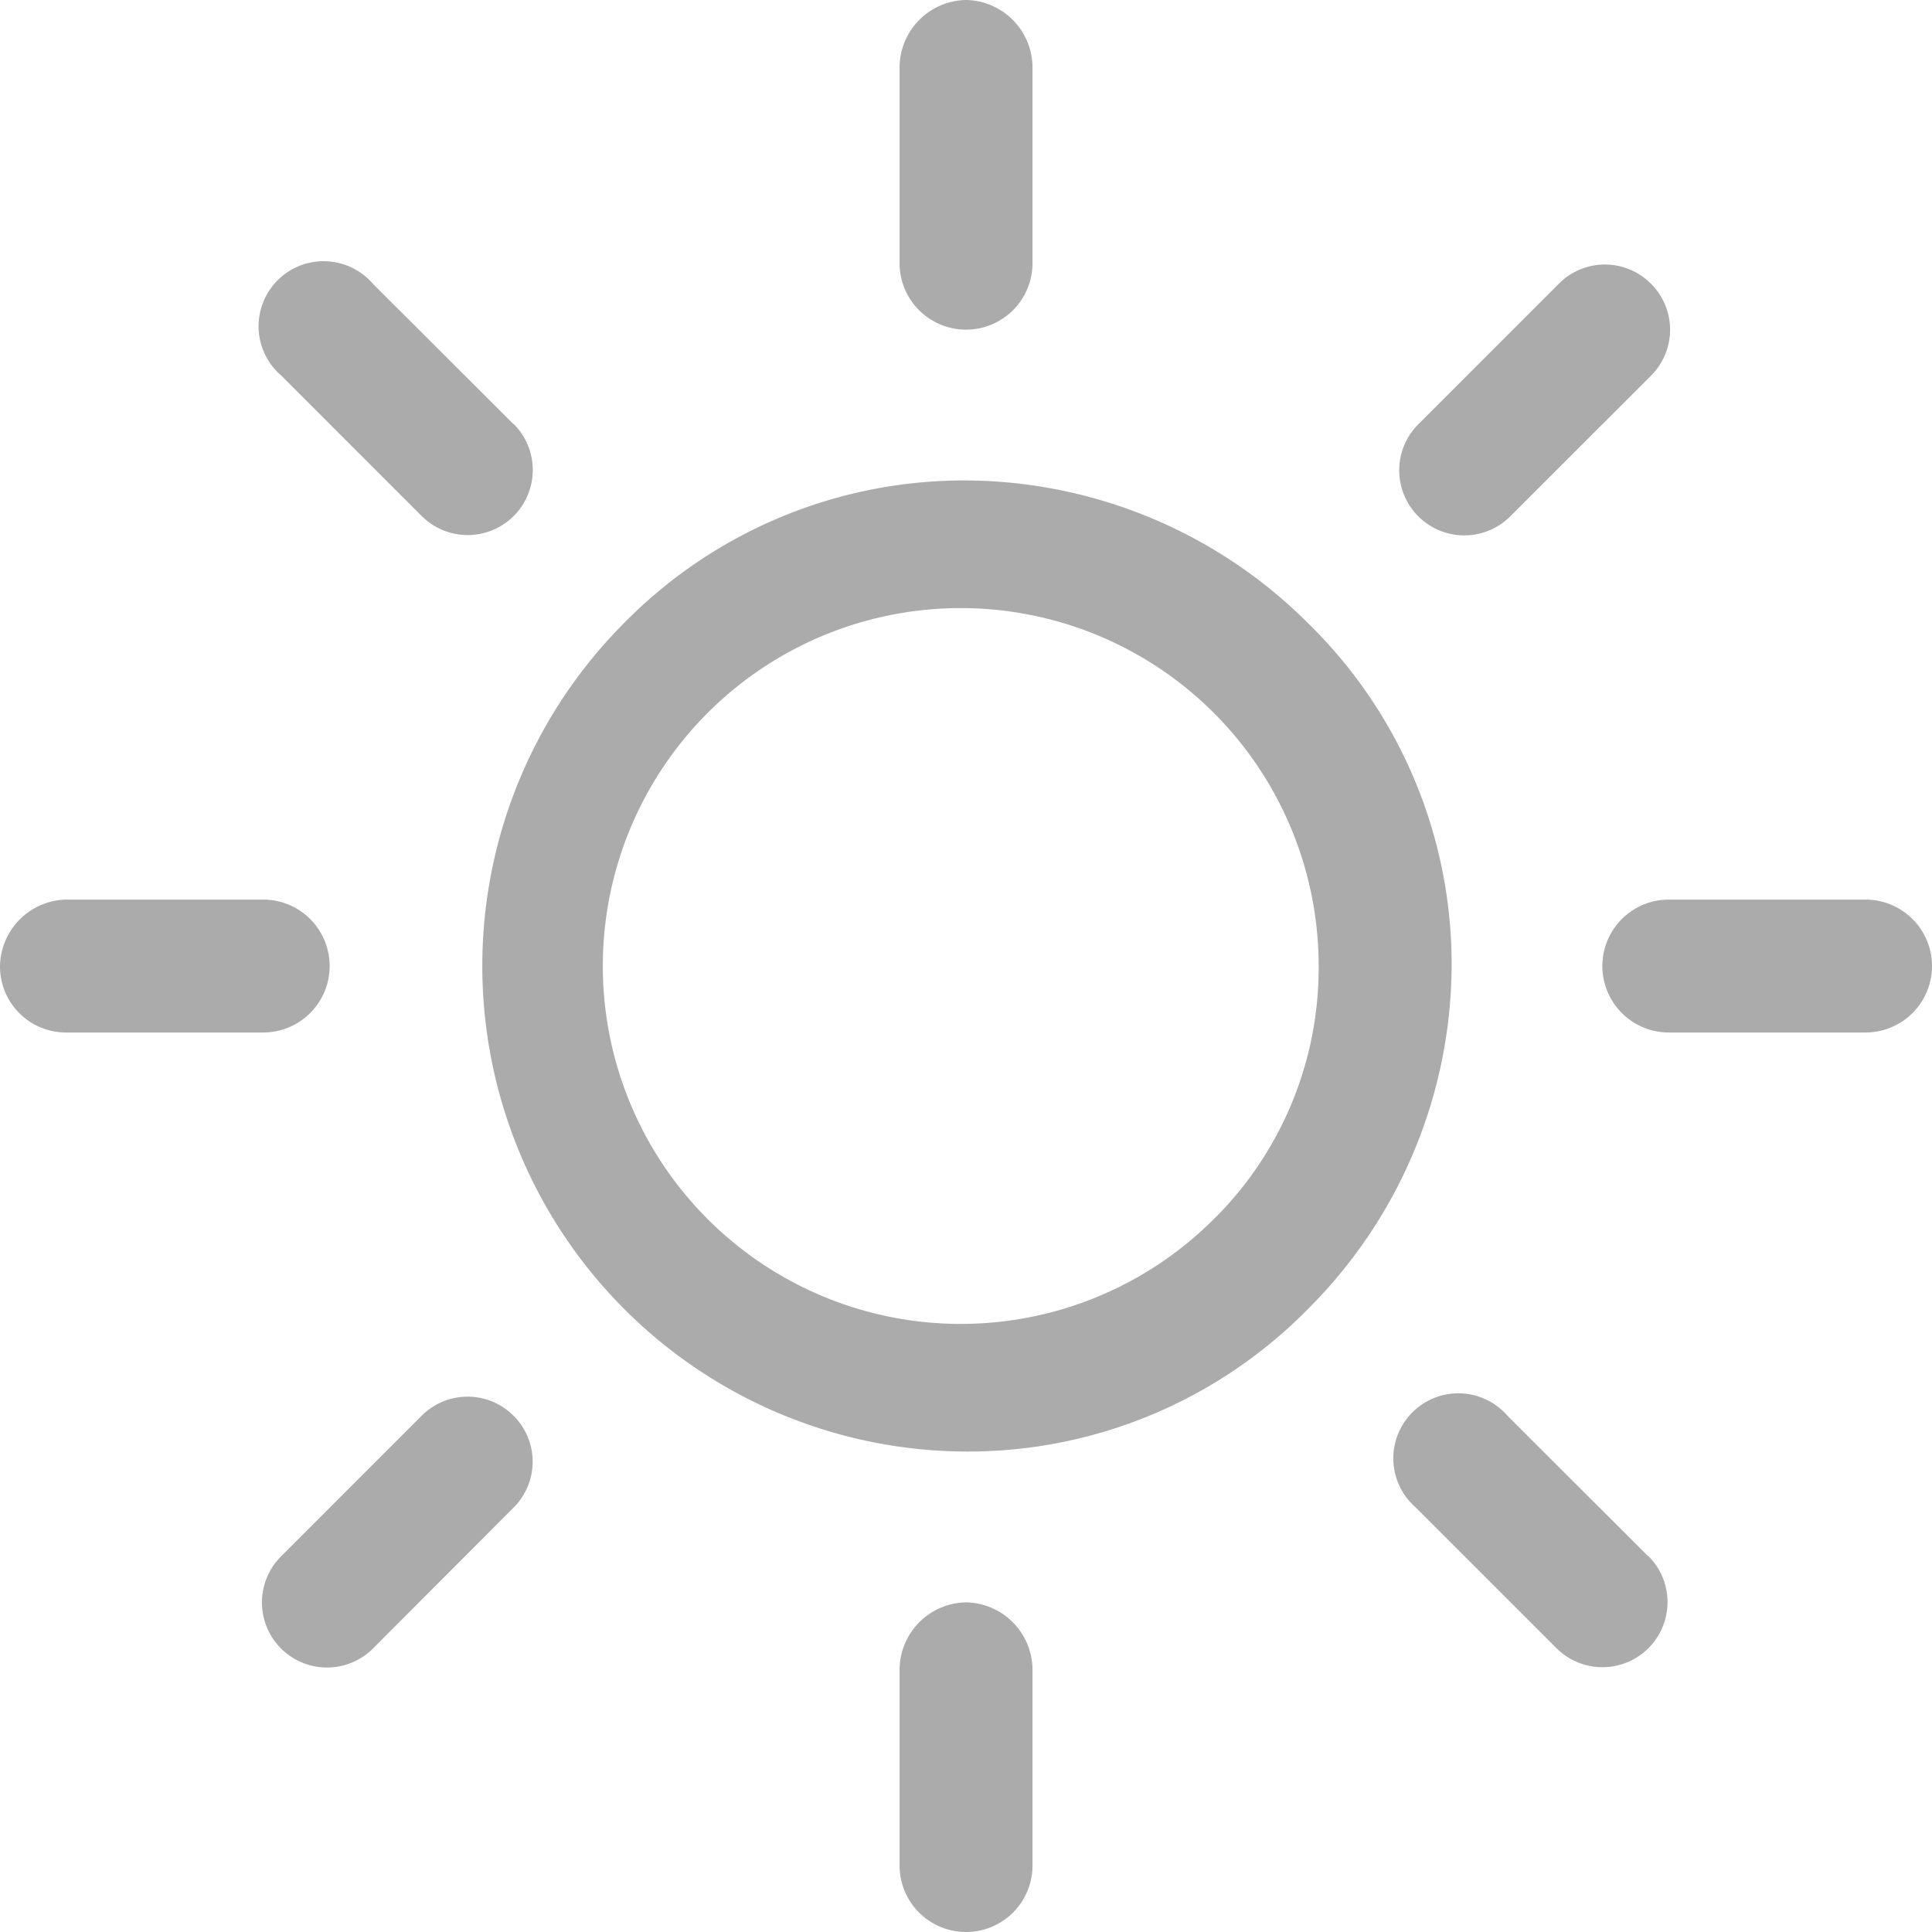 <svg xmlns="http://www.w3.org/2000/svg" width="24.393" height="24.393" viewBox="0 0 24.393 24.393"><defs><style>.a{fill:#ababab;}</style></defs><g transform="translate(6.066 6.066)"><path class="a" d="M85.654,77.007A6.151,6.151,0,0,0,81.331,75.2a6.018,6.018,0,0,0-4.324,1.807,6.131,6.131,0,0,0,4.324,10.454,6.018,6.018,0,0,0,4.324-1.807,6.151,6.151,0,0,0,1.807-4.324A6.018,6.018,0,0,0,85.654,77.007Zm-1.162,7.486a4.519,4.519,0,1,1,1.291-3.162A4.463,4.463,0,0,1,84.493,84.493Z" transform="translate(-75.2 -75.2)"/></g><g transform="translate(20.231 11.358)"><path class="a" d="M254.123,140.8h-2.484a.839.839,0,1,0,0,1.678h2.484a.839.839,0,0,0,0-1.678Z" transform="translate(-250.8 -140.8)"/></g><g transform="translate(11.358 20.231)"><path class="a" d="M141.639,250.8a.854.854,0,0,0-.839.839v2.484a.839.839,0,0,0,1.678,0v-2.484A.854.854,0,0,0,141.639,250.8Z" transform="translate(-140.8 -250.8)"/></g><g transform="translate(17.634 17.634)"><path class="a" d="M221.778,220.617,220,218.842A.821.821,0,1,0,218.842,220l1.775,1.775a.821.821,0,0,0,1.162-1.162Z" transform="translate(-218.6 -218.6)"/></g><g transform="translate(11.358)"><path class="a" d="M141.639,0a.854.854,0,0,0-.839.839V3.323a.839.839,0,0,0,1.678,0V.839A.854.854,0,0,0,141.639,0Z" transform="translate(-140.8)"/></g><g transform="translate(17.666 3.34)"><path class="a" d="M222.178,41.642a.818.818,0,0,0-1.162,0l-1.775,1.775a.821.821,0,0,0,1.162,1.162l1.775-1.775A.818.818,0,0,0,222.178,41.642Z" transform="translate(-219 -41.4)"/></g><g transform="translate(0 11.358)"><path class="a" d="M3.323,140.8H.839a.854.854,0,0,0-.839.839.833.833,0,0,0,.839.839H3.323a.839.839,0,0,0,0-1.678Z" transform="translate(0 -140.8)"/></g><g transform="translate(3.307 17.634)"><path class="a" d="M44.178,218.842a.818.818,0,0,0-1.162,0l-1.775,1.775a.821.821,0,0,0,1.162,1.162L44.178,220A.818.818,0,0,0,44.178,218.842Z" transform="translate(-41 -218.6)"/></g><g transform="translate(3.307 3.34)"><path class="a" d="M44.178,43.417,42.4,41.642A.821.821,0,1,0,41.242,42.8l1.775,1.775a.821.821,0,0,0,1.162-1.162Z" transform="translate(-41 -41.4)"/></g></svg>